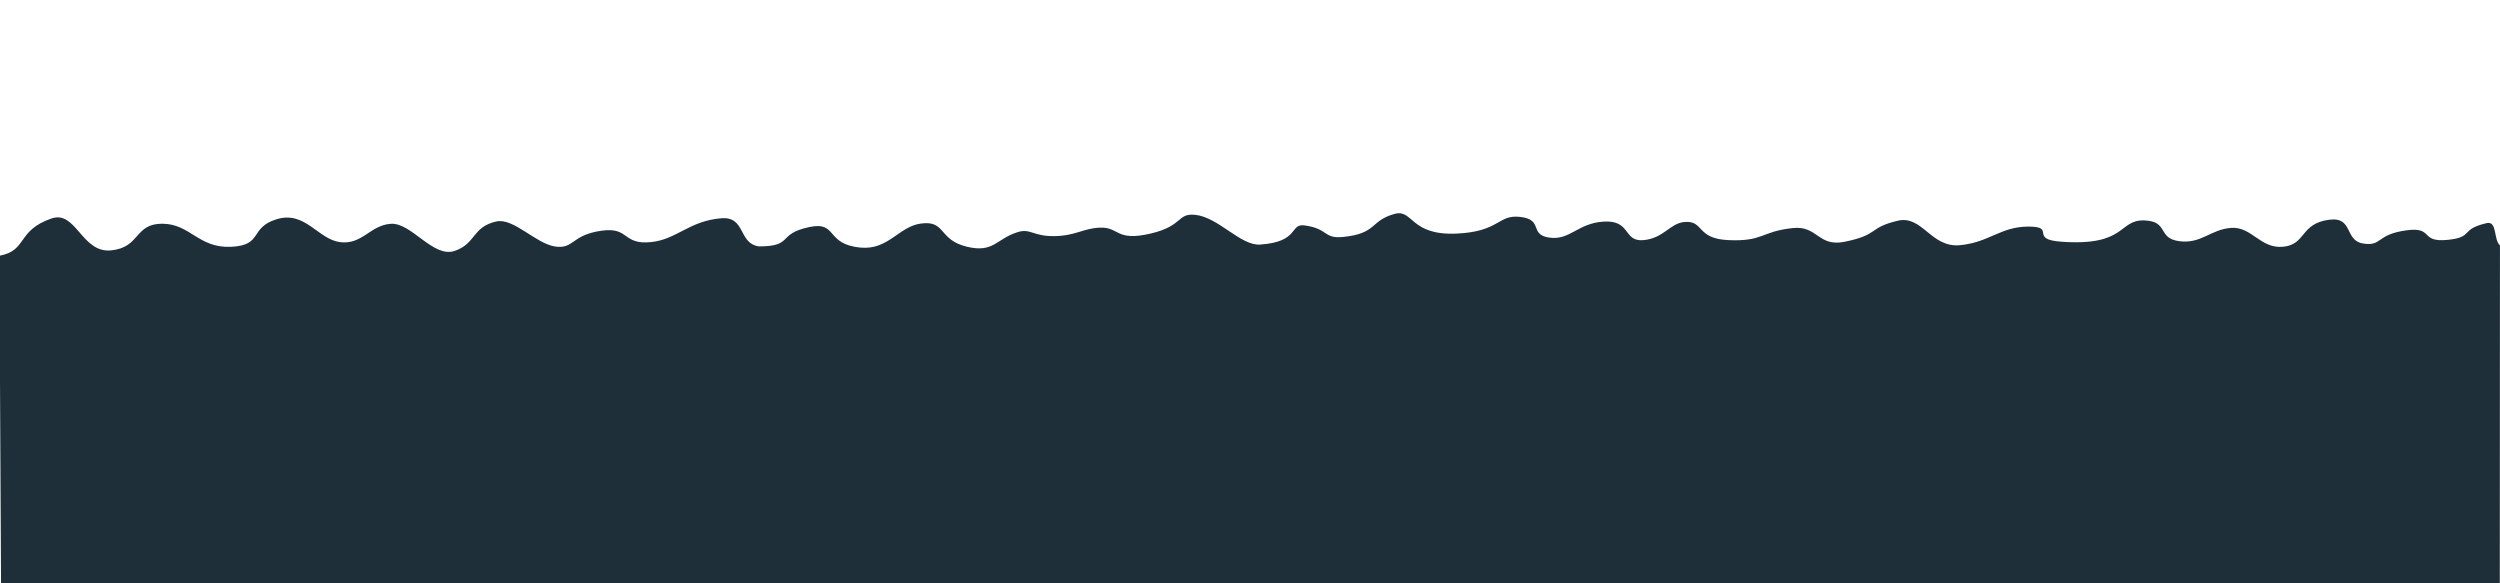 <?xml version="1.0" encoding="UTF-8" standalone="no"?>
<!-- Created with Inkscape (http://www.inkscape.org/) -->

<svg
   xmlns:dc="http://purl.org/dc/elements/1.1/"
   xmlns:cc="http://creativecommons.org/ns#"
   xmlns:rdf="http://www.w3.org/1999/02/22-rdf-syntax-ns#"
   xmlns:svg="http://www.w3.org/2000/svg"
   xmlns="http://www.w3.org/2000/svg"
   xmlns:sodipodi="http://sodipodi.sourceforge.net/DTD/sodipodi-0.dtd"
   xmlns:inkscape="http://www.inkscape.org/namespaces/inkscape"
   version="1.1"
   id="svg3713"
   width="3000"
   height="700"
   viewBox="0 0 3000 700"
   sodipodi:docname="layer3.svg"
   inkscape:version="0.92.3 (2405546, 2018-03-11)">
  <defs
     id="defs3717" />
  <sodipodi:namedview
     pagecolor="#ffffff"
     bordercolor="#666666"
     borderopacity="1"
     objecttolerance="10"
     gridtolerance="10"
     guidetolerance="10"
     inkscape:pageopacity="0"
     inkscape:pageshadow="2"
     inkscape:window-width="1920"
     inkscape:window-height="1017"
     id="namedview3715"
     showgrid="false"
     showguides="true"
     inkscape:guide-bbox="true"
     inkscape:zoom="1.1288181"
     inkscape:cx="1468.7897"
     inkscape:cy="369.52898"
     inkscape:window-x="-8"
     inkscape:window-y="100"
     inkscape:window-maximized="1"
     inkscape:current-layer="svg3713">
    <sodipodi:guide
       position="1500,481.92"
       orientation="1,0"
       id="guide3723"
       inkscape:locked="false"
       inkscape:label=""
       inkscape:color="rgb(0,0,255)" />
    <sodipodi:guide
       position="1448.268,322.603"
       orientation="0,1"
       inkscape:locked="false"
       id="guide3772" />
  </sodipodi:namedview>
  <a
     id="a3744"
     transform="translate(0,300)">
    <g
       id="g3750">
      <g
         id="g3755" />
    </g>
  </a>
  <path
     sodipodi:nodetypes="cssssssscssssscssssssssssssssssssssssssssssssssssscccc"
     inkscape:connector-curvature="0"
     d="m -0.774,306.918 c 34.234,-6.353 20.252,-30.038 62.475,-44.724 29.673,-10.321 36.169,41.807 71.605,38.263 35.435,-3.544 27.614,-31.999 61.278,-31.999 33.664,0 43.579,29.494 82.558,27.722 38.979,-1.772 21.684,-22.812 54.584,-33.037 34.435,-10.703 49.628,23.856 76.204,27.399 26.576,3.544 36.151,-20.223 60.955,-21.995 24.805,-1.772 50.85,41.395 76.742,32.537 25.892,-8.859 20.878,-28.953 50.147,-35.346 20.441,-4.465 47.122,26.487 70.155,30.031 23.033,3.544 19.278,-13.881 56.178,-18.97 33.638,-4.639 24.452,17.499 59.721,13.637 30.759,-3.369 45.747,-25.753 84.188,-28.545 28.88,-2.097 19.793,30.227 44.598,33.771 42.522,0 20.831,-14.863 60.866,-23.248 34.025,-7.126 18.534,20.91 61.474,24.716 33.126,2.936 45.631,-25.224 72.016,-28.867 30.399,-4.197 20.684,19.521 55.318,27.811 32.303,7.732 34.834,-9.309 60.848,-17.503 15.362,-4.839 18.364,4.962 43.416,4.778 25.989,-0.191 35.175,-9.392 55.21,-10.182 23.88,-0.942 18.762,17.042 61.207,7.05 39.19,-9.225 31.371,-24.625 53.224,-22.425 27.961,2.815 54.453,37.236 77.887,35.687 47.298,-3.127 35.493,-25.292 53.064,-23.015 28.993,3.758 22.848,16.126 46.047,13.922 41.825,-3.973 32.518,-19.597 62.442,-27.74 22.225,-6.048 18.2,26.105 74.11,23.678 51.927,-2.254 49.621,-22.943 76.045,-20.097 29.082,3.132 10.594,21.35 35.398,24.894 24.805,3.544 33.782,-17.064 64.769,-19.167 33.908,-2.301 23.388,24.494 48.338,22.192 24.513,-2.262 31.552,-20.36 49.306,-21.762 23.578,-1.861 13.424,20.062 52.526,21.762 42.482,1.847 38.696,-10.413 77.368,-14.478 29.819,-3.135 30.102,22.925 61.975,16.465 42.25,-8.564 27.919,-16.733 63.676,-25.216 30.073,-7.135 39.713,32.822 75.148,29.279 35.435,-3.544 48.286,-22.299 81.95,-22.299 33.664,0 0.203,15.301 39.12,18.129 79.069,5.745 68.343,-26.66 99.938,-25.52 29.507,1.065 15.157,21.35 41.733,24.894 26.576,3.544 37.548,-14.156 62.352,-15.927 24.805,-1.772 35.078,25.256 62.316,22.621 27.882,-2.696 20.269,-27.759 55.158,-32.411 29.52,-3.936 17.985,25.001 41.018,28.545 23.033,3.544 14.893,-10.749 51.793,-15.838 33.637,-4.639 15.164,15.209 50.432,11.346 30.759,-3.369 13.29,-12.443 45.869,-19.99 12.963,-3.003 8.089,19.963 15.98,26.639 L 2999.751,702.349 1.253,701.602 Z"
     style="fill:#1e2f39;fill-opacity:1;stroke:none;stroke-width:1px;stroke-linecap:butt;stroke-linejoin:miter;stroke-opacity:1"
     id="path3727-4-9-2" />
</svg>
